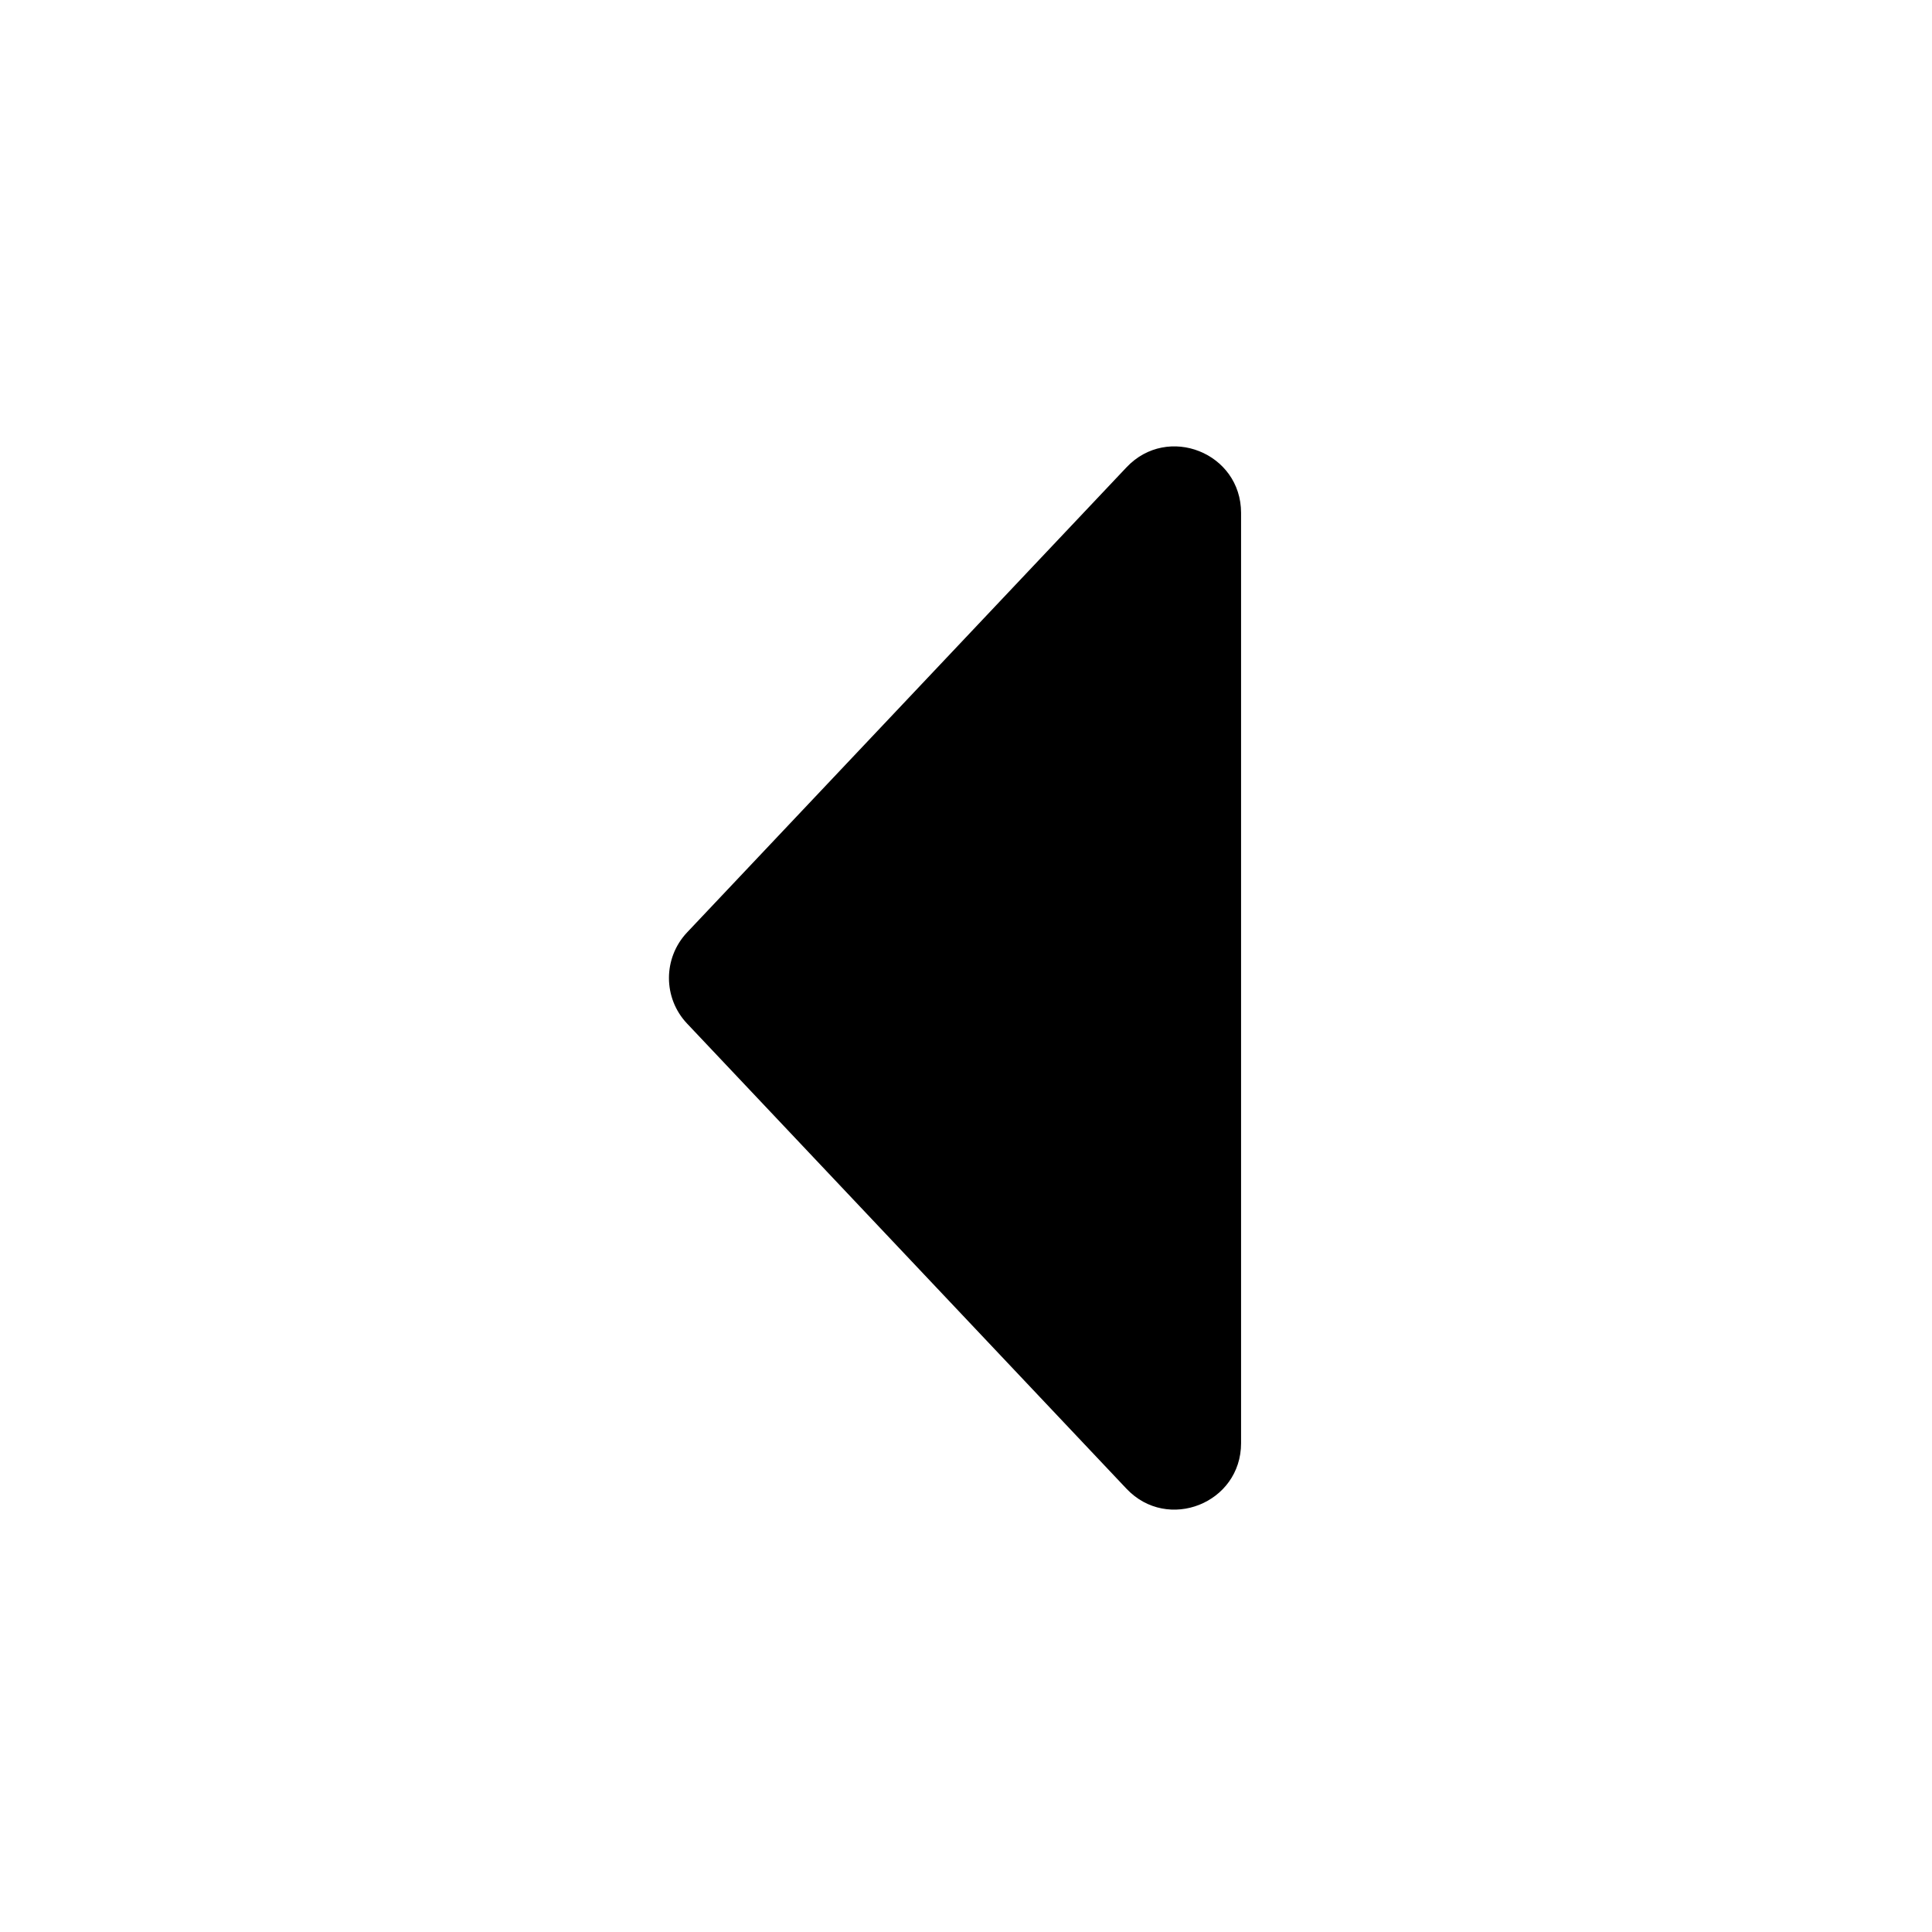 <svg width="24" height="24" viewBox="0 0 24 24" fill="currentColor" xmlns="http://www.w3.org/2000/svg">
<path d="M8.535 12.715C8.235 12.398 8.235 11.901 8.535 11.583L13.994 5.805C14.506 5.263 15.417 5.625 15.417 6.371V17.928C15.417 18.673 14.506 19.035 13.994 18.494L8.535 12.715Z" fill="currentColor"/>
</svg>
